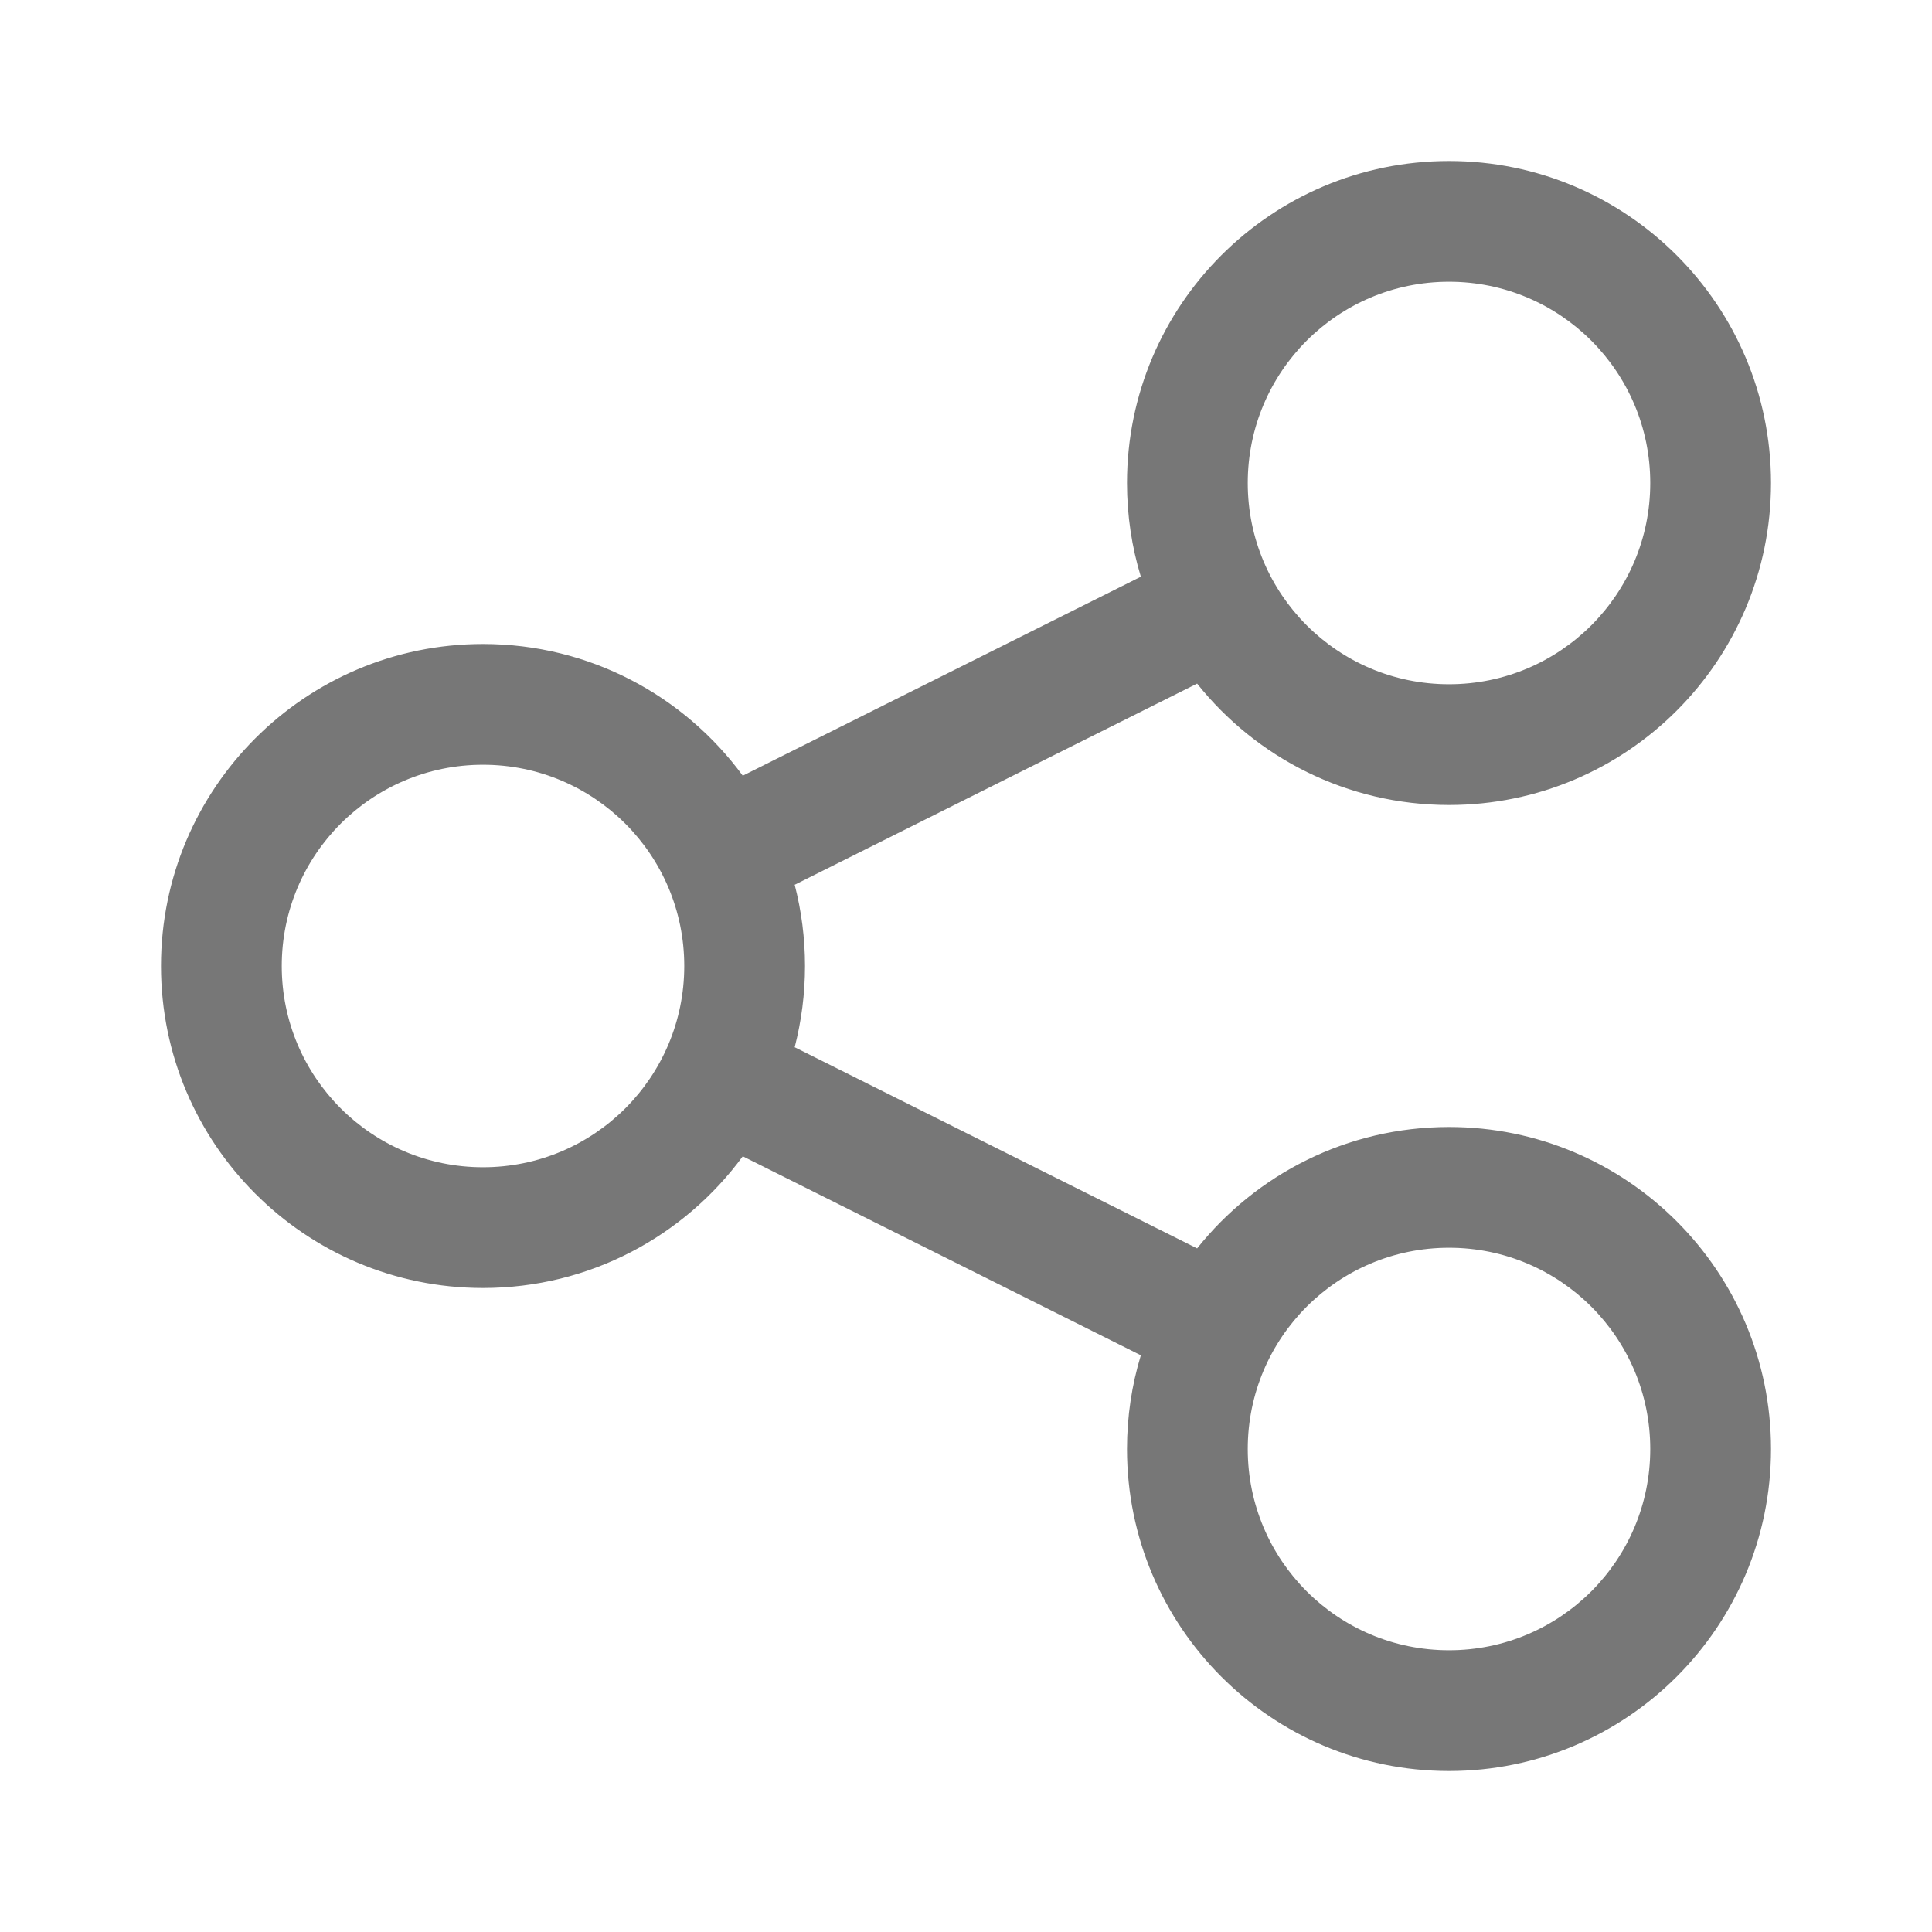 <svg width="24" height="24" viewBox="0 0 24 24" fill="none" xmlns="http://www.w3.org/2000/svg">
<path fill-rule="evenodd" clip-rule="evenodd" d="M20.5 6C20.5 7.381 19.381 8.5 18 8.5C16.619 8.5 15.5 7.381 15.5 6C15.5 4.619 16.619 3.5 18 3.5C19.381 3.5 20.5 4.619 20.5 6ZM22 6C22 8.209 20.209 10 18 10C16.733 10 15.604 9.411 14.871 8.492L9.872 10.991C9.955 11.313 10 11.652 10 12C10 12.348 9.955 12.686 9.872 13.009L14.871 15.508C15.604 14.589 16.733 14 18 14C20.209 14 22 15.791 22 18C22 20.209 20.209 22 18 22C15.791 22 14 20.209 14 18C14 17.595 14.06 17.204 14.172 16.836L9.227 14.364C8.499 15.356 7.325 16 6 16C3.791 16 2 14.209 2 12C2 9.791 3.791 8 6 8C7.325 8 8.499 8.644 9.227 9.636L14.172 7.164C14.06 6.796 14 6.405 14 6C14 3.791 15.791 2 18 2C20.209 2 22 3.791 22 6ZM6 14.5C7.381 14.5 8.5 13.381 8.5 12C8.5 10.619 7.381 9.5 6 9.5C4.619 9.5 3.5 10.619 3.5 12C3.5 13.381 4.619 14.5 6 14.5ZM18 20.5C19.381 20.5 20.5 19.381 20.5 18C20.5 16.619 19.381 15.5 18 15.5C16.619 15.5 15.5 16.619 15.5 18C15.5 19.381 16.619 20.5 18 20.5Z" fill="#777777"/>
</svg>
